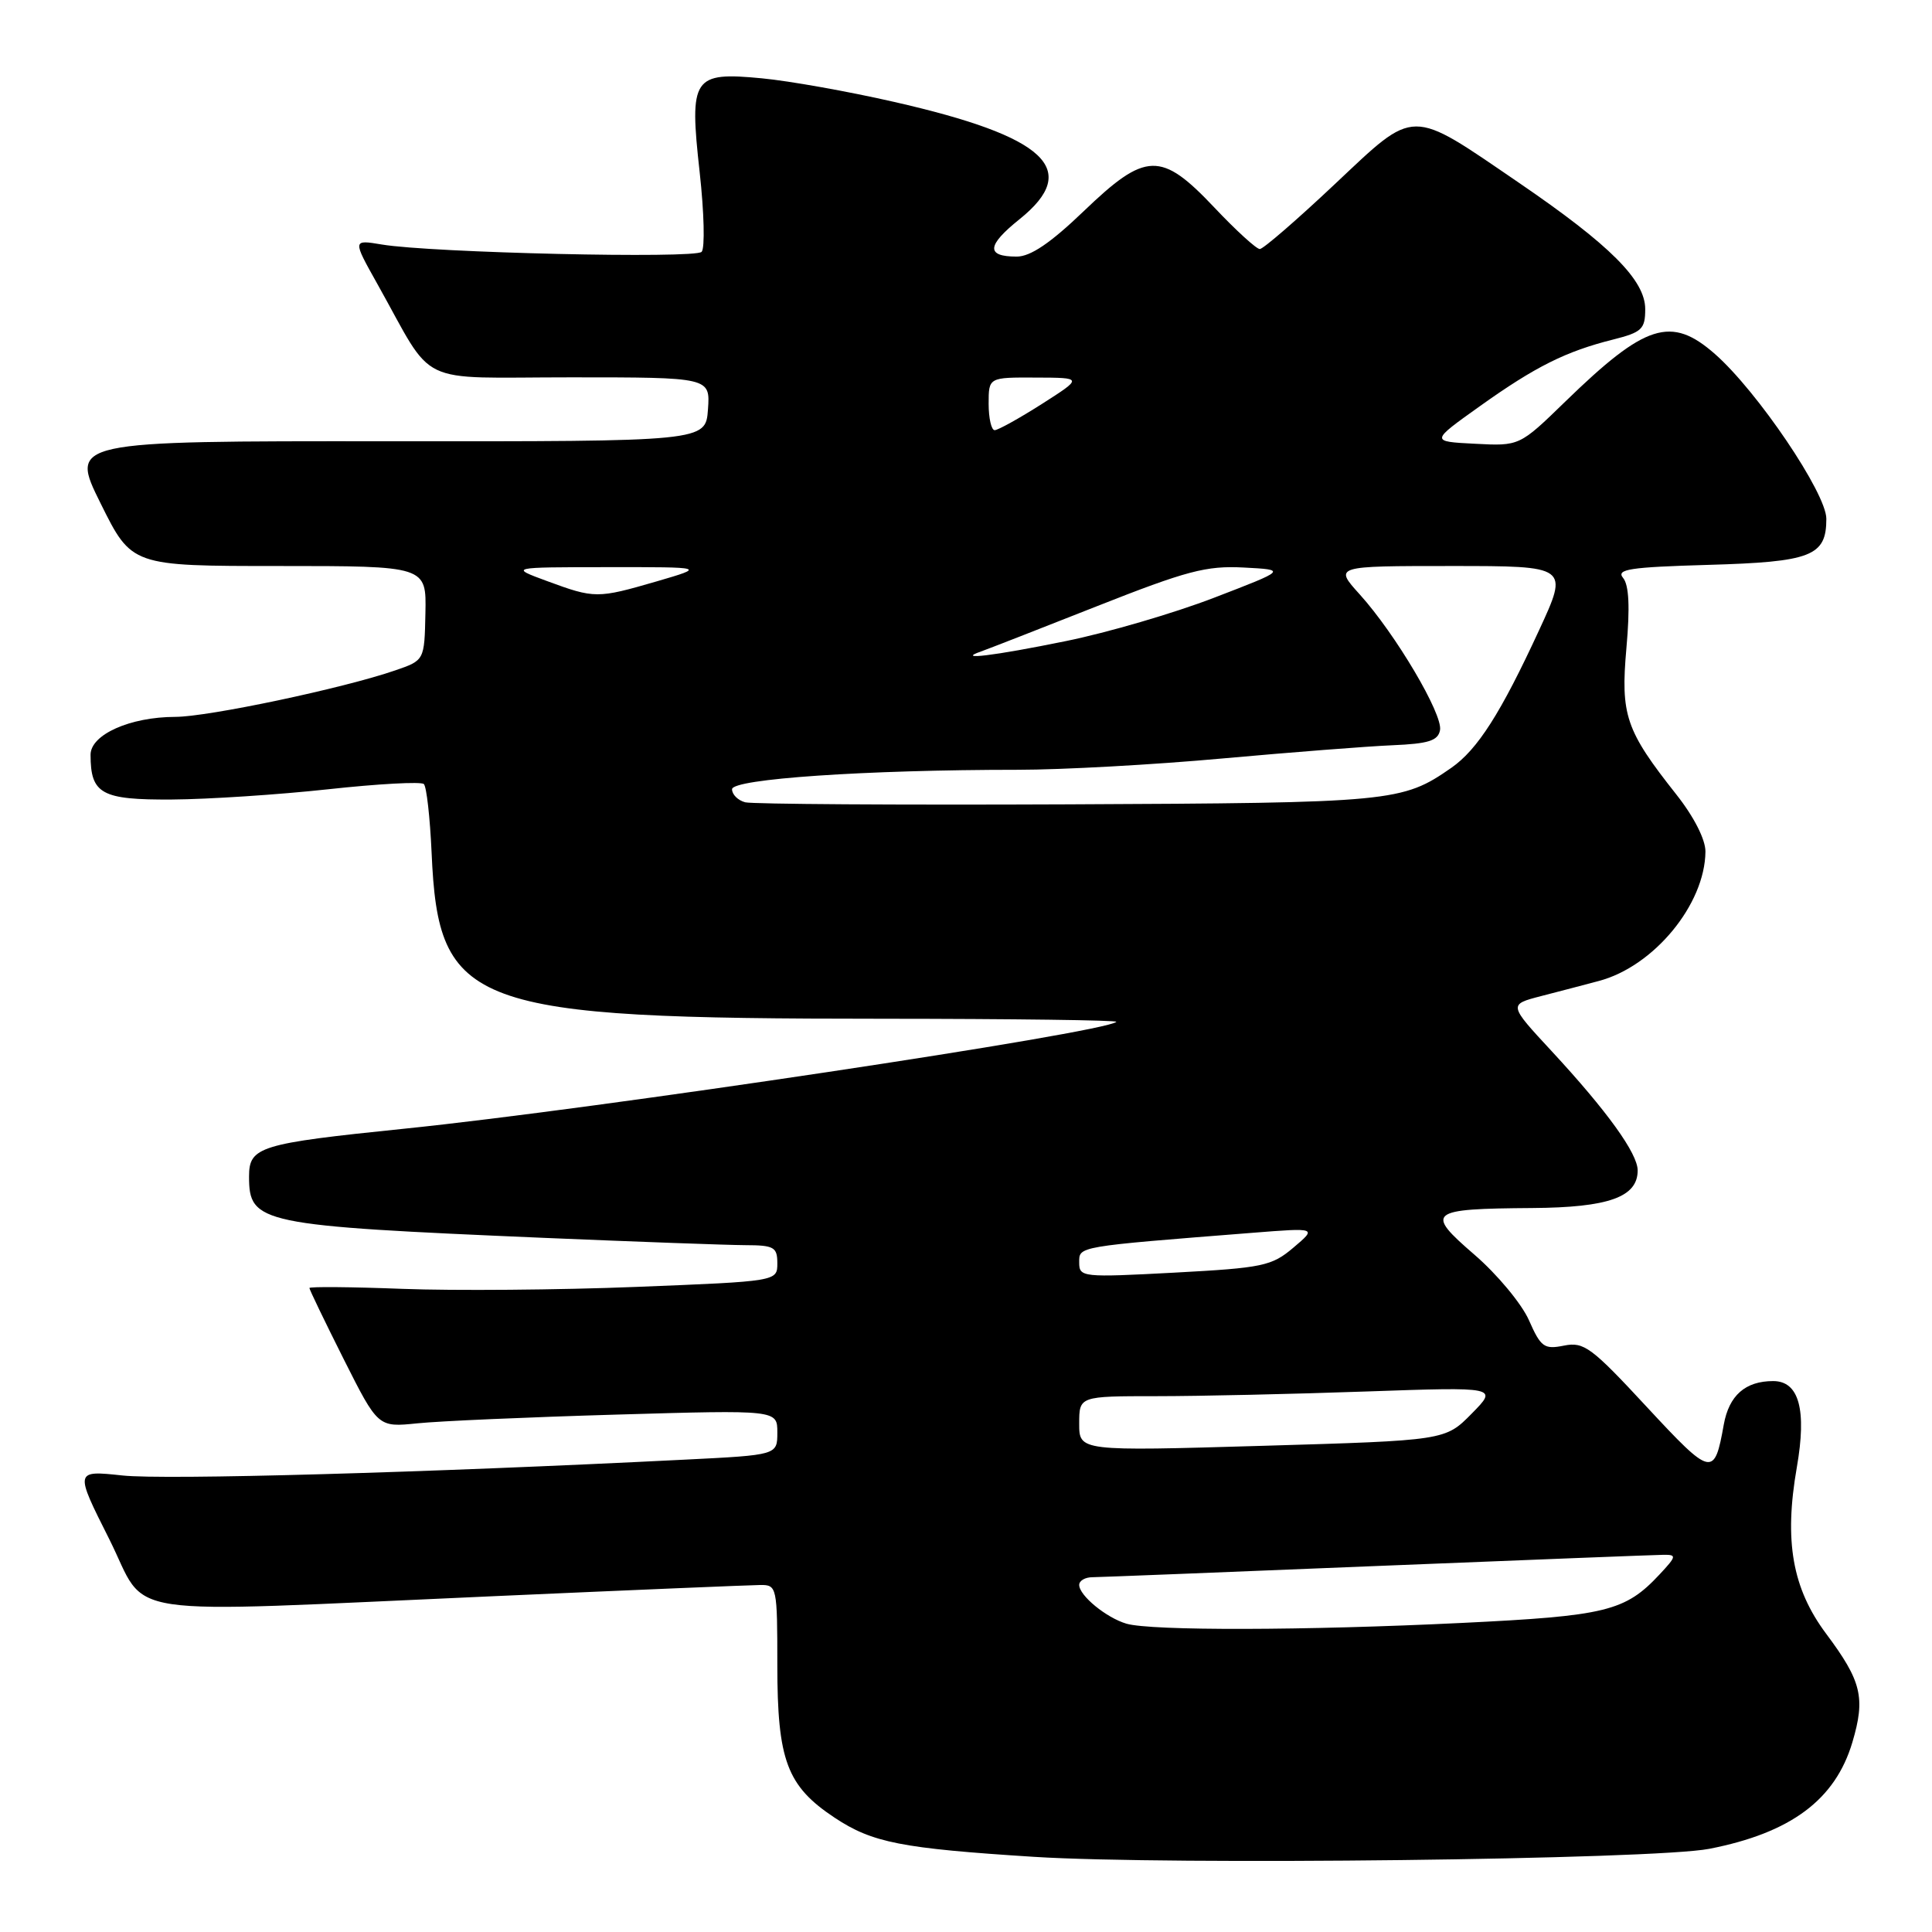<?xml version="1.0" encoding="UTF-8" standalone="no"?>
<!DOCTYPE svg PUBLIC "-//W3C//DTD SVG 1.1//EN" "http://www.w3.org/Graphics/SVG/1.1/DTD/svg11.dtd" >
<svg xmlns="http://www.w3.org/2000/svg" xmlns:xlink="http://www.w3.org/1999/xlink" version="1.1" viewBox="0 0 256 256">
 <g >
 <path fill="currentColor"
d=" M 226.48 244.98 C 237.29 242.87 243.18 238.49 245.45 230.86 C 247.20 224.96 246.67 222.77 241.99 216.50 C 237.49 210.48 236.38 204.21 238.09 194.42 C 239.42 186.79 238.38 183.00 234.96 183.00 C 231.26 183.00 229.11 184.90 228.41 188.76 C 227.16 195.77 226.81 195.69 218.23 186.45 C 210.88 178.52 209.88 177.77 207.24 178.30 C 204.61 178.83 204.17 178.51 202.59 174.93 C 201.63 172.76 198.39 168.86 195.39 166.27 C 188.77 160.56 189.25 160.17 203.03 160.07 C 213.15 160.00 217.00 158.62 217.00 155.09 C 217.00 152.84 212.96 147.23 205.60 139.28 C 199.88 133.11 199.88 133.11 204.19 131.99 C 206.56 131.38 210.00 130.48 211.83 129.99 C 219.13 128.07 225.92 119.84 225.98 112.84 C 225.99 111.24 224.46 108.23 222.12 105.27 C 215.40 96.77 214.72 94.78 215.51 85.85 C 215.99 80.45 215.85 77.53 215.07 76.58 C 214.11 75.43 215.94 75.15 226.31 74.85 C 240.02 74.46 242.00 73.69 242.00 68.74 C 242.00 65.36 232.86 51.84 227.23 46.90 C 221.43 41.81 218.03 42.89 207.42 53.20 C 201.34 59.11 201.34 59.11 195.43 58.80 C 189.52 58.50 189.52 58.50 196.12 53.80 C 203.47 48.56 207.49 46.56 213.75 44.99 C 217.55 44.03 218.00 43.61 218.00 40.96 C 218.00 37.12 213.35 32.47 201.24 24.20 C 186.67 14.25 187.67 14.24 176.87 24.40 C 171.85 29.13 167.38 33.00 166.93 33.00 C 166.48 33.00 163.77 30.53 160.91 27.50 C 153.84 20.02 151.83 20.08 143.58 28.00 C 139.20 32.20 136.55 34.00 134.72 34.00 C 130.63 34.00 130.73 32.55 135.09 29.05 C 143.31 22.45 138.65 18.09 118.46 13.50 C 112.43 12.12 104.56 10.72 100.97 10.38 C 91.80 9.50 91.31 10.23 92.71 22.82 C 93.30 28.15 93.42 32.89 92.97 33.37 C 92.10 34.30 57.18 33.50 50.60 32.40 C 46.71 31.75 46.71 31.75 50.00 37.62 C 57.75 51.45 54.74 50.00 75.64 50.00 C 94.11 50.00 94.11 50.00 93.81 54.25 C 93.50 58.50 93.50 58.50 51.37 58.47 C 9.23 58.44 9.23 58.44 13.34 66.72 C 17.45 75.00 17.45 75.00 36.97 75.00 C 56.50 75.00 56.50 75.00 56.37 81.25 C 56.24 87.50 56.24 87.50 52.37 88.83 C 45.47 91.21 27.62 94.98 23.22 94.99 C 17.23 95.00 12.00 97.34 12.00 100.01 C 12.00 105.21 13.44 106.00 22.79 105.94 C 27.58 105.91 36.90 105.30 43.50 104.58 C 50.10 103.86 55.80 103.55 56.16 103.89 C 56.52 104.22 56.98 108.33 57.19 113.00 C 58.09 133.51 62.07 134.98 116.92 134.99 C 134.20 135.00 148.15 135.18 147.92 135.40 C 146.42 136.84 79.01 146.96 53.56 149.56 C 34.35 151.53 33.00 151.94 33.00 155.90 C 33.00 162.13 34.38 162.41 72.00 164.02 C 84.38 164.54 96.41 164.98 98.75 164.99 C 102.56 165.00 103.00 165.25 103.00 167.39 C 103.00 169.78 103.00 169.78 84.33 170.52 C 74.06 170.93 60.11 171.04 53.33 170.78 C 46.55 170.52 41.00 170.47 41.00 170.67 C 41.00 170.88 43.04 175.11 45.54 180.09 C 50.09 189.13 50.09 189.13 55.29 188.60 C 58.16 188.30 70.06 187.78 81.75 187.44 C 103.00 186.82 103.00 186.82 103.00 189.81 C 103.00 192.80 103.00 192.80 90.75 193.41 C 56.13 195.15 21.88 196.11 16.24 195.51 C 9.89 194.83 9.89 194.83 14.46 203.91 C 19.82 214.59 14.26 213.76 65.50 211.50 C 83.65 210.69 99.51 210.03 100.75 210.02 C 102.94 210.00 103.00 210.27 103.00 220.60 C 103.00 233.28 104.27 236.66 110.60 240.86 C 115.60 244.17 119.41 244.92 137.00 246.04 C 154.77 247.17 219.15 246.41 226.48 244.98 Z  M 149.27 215.15 C 146.60 214.37 143.00 211.42 143.00 210.01 C 143.00 209.45 143.79 208.99 144.75 208.99 C 145.71 208.98 162.70 208.31 182.50 207.50 C 202.30 206.70 219.37 206.03 220.42 206.02 C 222.19 206.00 222.15 206.21 219.92 208.60 C 215.34 213.51 212.84 214.12 193.63 215.05 C 172.90 216.06 152.54 216.10 149.27 215.15 Z  M 143.00 188.64 C 143.00 185.00 143.00 185.00 153.25 185.00 C 158.89 185.00 171.38 184.72 181.00 184.38 C 198.50 183.77 198.50 183.77 195.00 187.32 C 191.50 190.87 191.50 190.87 167.25 191.58 C 143.00 192.29 143.00 192.29 143.00 188.64 Z  M 143.00 167.29 C 143.00 165.13 142.55 165.20 166.00 163.35 C 174.50 162.68 174.50 162.68 171.38 165.32 C 168.50 167.76 167.33 168.00 155.63 168.63 C 143.41 169.28 143.00 169.24 143.00 167.29 Z  M 98.75 106.31 C 97.79 106.06 97.00 105.28 97.00 104.58 C 97.00 103.21 114.71 102.00 134.89 102.00 C 140.71 102.00 152.90 101.33 161.99 100.50 C 171.07 99.68 181.20 98.89 184.49 98.75 C 189.28 98.55 190.55 98.15 190.81 96.75 C 191.21 94.66 184.92 84.02 180.17 78.76 C 176.77 75.00 176.77 75.00 192.32 75.00 C 207.87 75.00 207.87 75.00 203.93 83.52 C 198.86 94.50 195.79 99.31 192.31 101.74 C 185.80 106.27 184.54 106.39 141.50 106.58 C 118.95 106.68 99.71 106.55 98.75 106.31 Z  M 130.00 86.32 C 130.82 86.03 137.71 83.35 145.29 80.35 C 157.24 75.63 159.84 74.94 164.79 75.20 C 170.50 75.50 170.50 75.50 160.88 79.20 C 155.59 81.24 146.74 83.83 141.22 84.95 C 131.68 86.90 126.54 87.52 130.00 86.32 Z  M 72.50 77.00 C 67.50 75.16 67.50 75.16 80.50 75.15 C 93.50 75.14 93.50 75.14 87.00 77.04 C 79.14 79.32 78.80 79.32 72.50 77.00 Z  M 131.00 53.50 C 131.00 50.00 131.00 50.00 137.25 50.03 C 143.50 50.05 143.50 50.05 138.05 53.53 C 135.05 55.44 132.23 57.00 131.80 57.00 C 131.36 57.00 131.00 55.42 131.00 53.50 Z "/>
</g>
</svg>